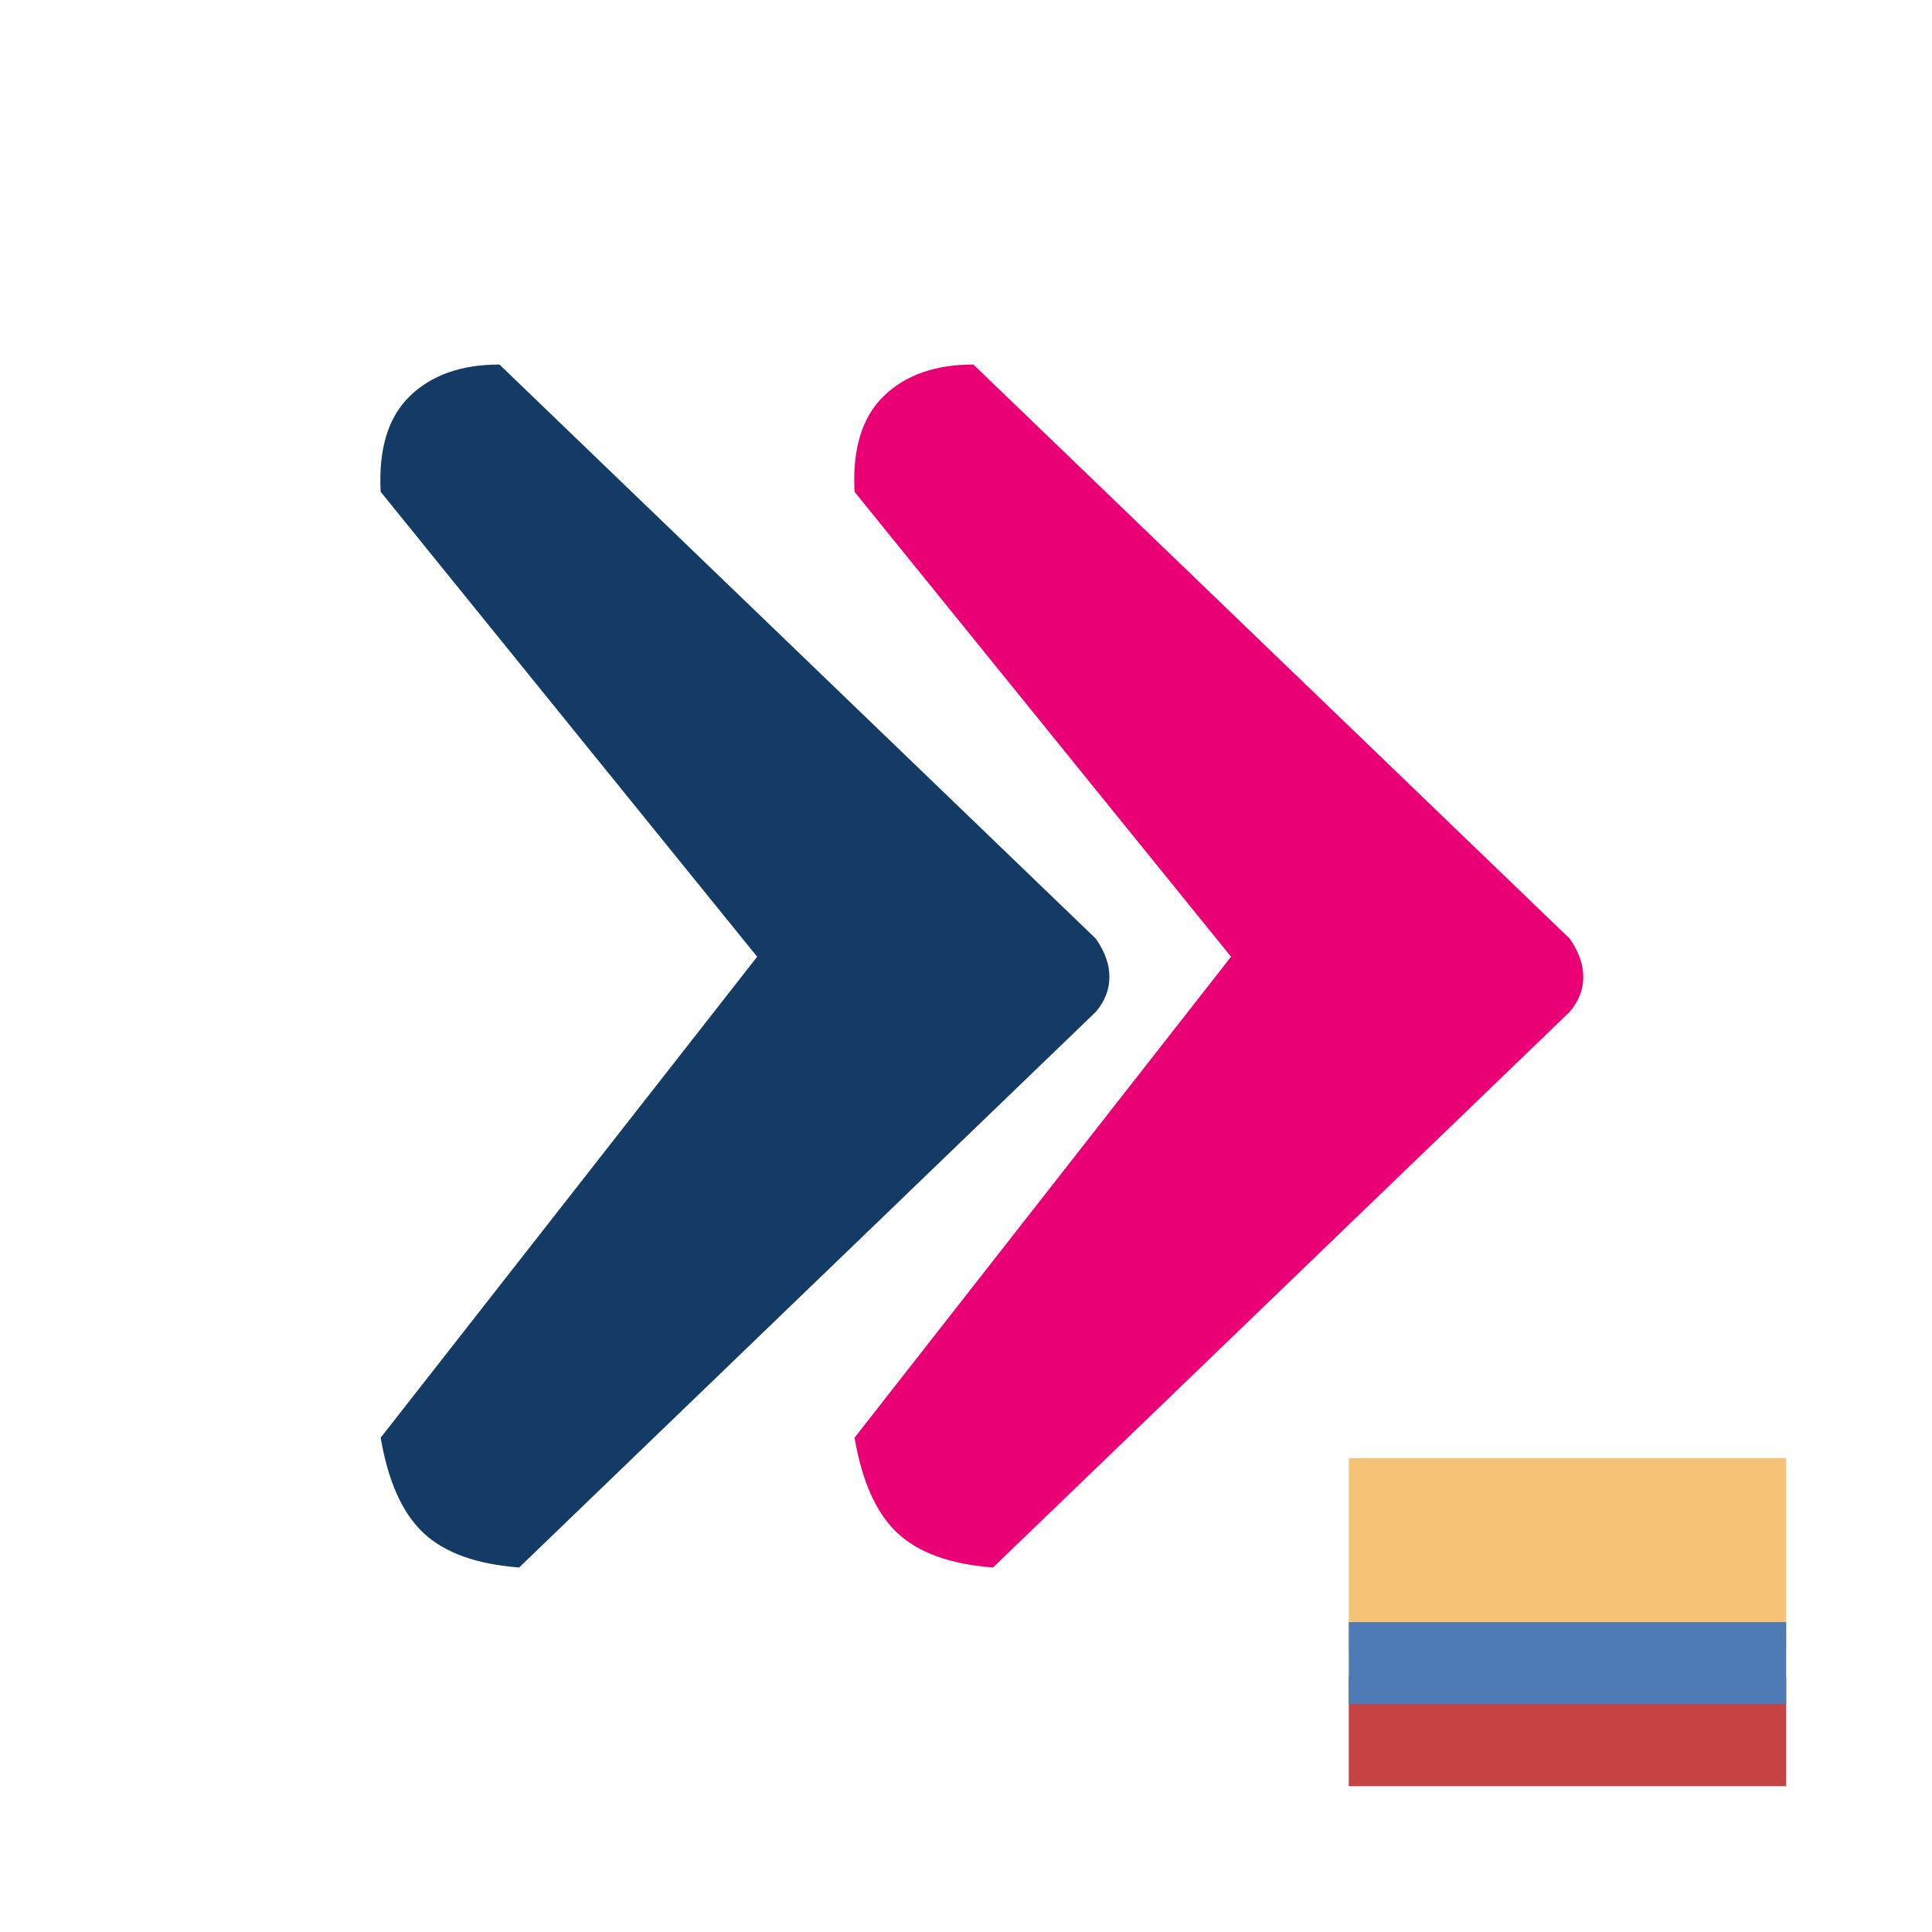 <?xml version="1.0" encoding="UTF-8"?>
<svg width="53px" height="53px" viewBox="0 0 53 53" version="1.1" xmlns="http://www.w3.org/2000/svg" xmlns:xlink="http://www.w3.org/1999/xlink">
    <!-- Generator: Sketch 63.1 (92452) - https://sketch.com -->
    <title>Icon / Travelinn CO@2x</title>
    <desc>Created with Sketch.</desc>
    <g id="Icon-/-Travelinn-CO" stroke="none" stroke-width="1" fill="none" fill-rule="evenodd">
        <g id="Group" transform="translate(10, 10)">
            <path d="M0.443,3.492 L10.771,16.246 L0.443,29.44 C0.647,30.639 1.038,31.511 1.618,32.054 C2.198,32.598 3.073,32.913 4.242,33 L20.063,17.756 C20.311,17.462 20.434,17.143 20.434,16.8 C20.434,16.457 20.311,16.108 20.063,15.752 L3.702,0 C2.655,0 1.834,0.29 1.24,0.869 C0.646,1.448 0.38,2.323 0.443,3.492 Z" id="Path-2" fill="#143B66"></path>
            <path d="M13.443,3.492 L23.771,16.246 L13.443,29.44 C13.647,30.639 14.038,31.511 14.618,32.054 C15.198,32.598 16.073,32.913 17.242,33 L33.063,17.756 C33.311,17.462 33.434,17.143 33.434,16.8 C33.434,16.457 33.311,16.108 33.063,15.752 L16.702,0 C15.655,0 14.834,0.29 14.24,0.869 C13.646,1.448 13.38,2.323 13.443,3.492 Z" id="Path-2-Copy" fill="#EA0074"></path>
        </g>
        <g id="icons8-colombia-2" transform="translate(37, 40)" fill-rule="nonzero">
            <g id="icons8-colombia">
                <polygon id="Shape" fill="#F5C276" points="12 0 0 0 0 5.25 12 5.25"></polygon>
                <polygon id="Shape" fill="#C74343" points="12 6 0 6 0 9 12 9"></polygon>
                <g id="Group" transform="translate(0, 4.5)" fill="#4E7AB5">
                    <polygon id="Shape" points="12 0 0 0 0 2.25 12 2.25"></polygon>
                </g>
            </g>
        </g>
    </g>
</svg>